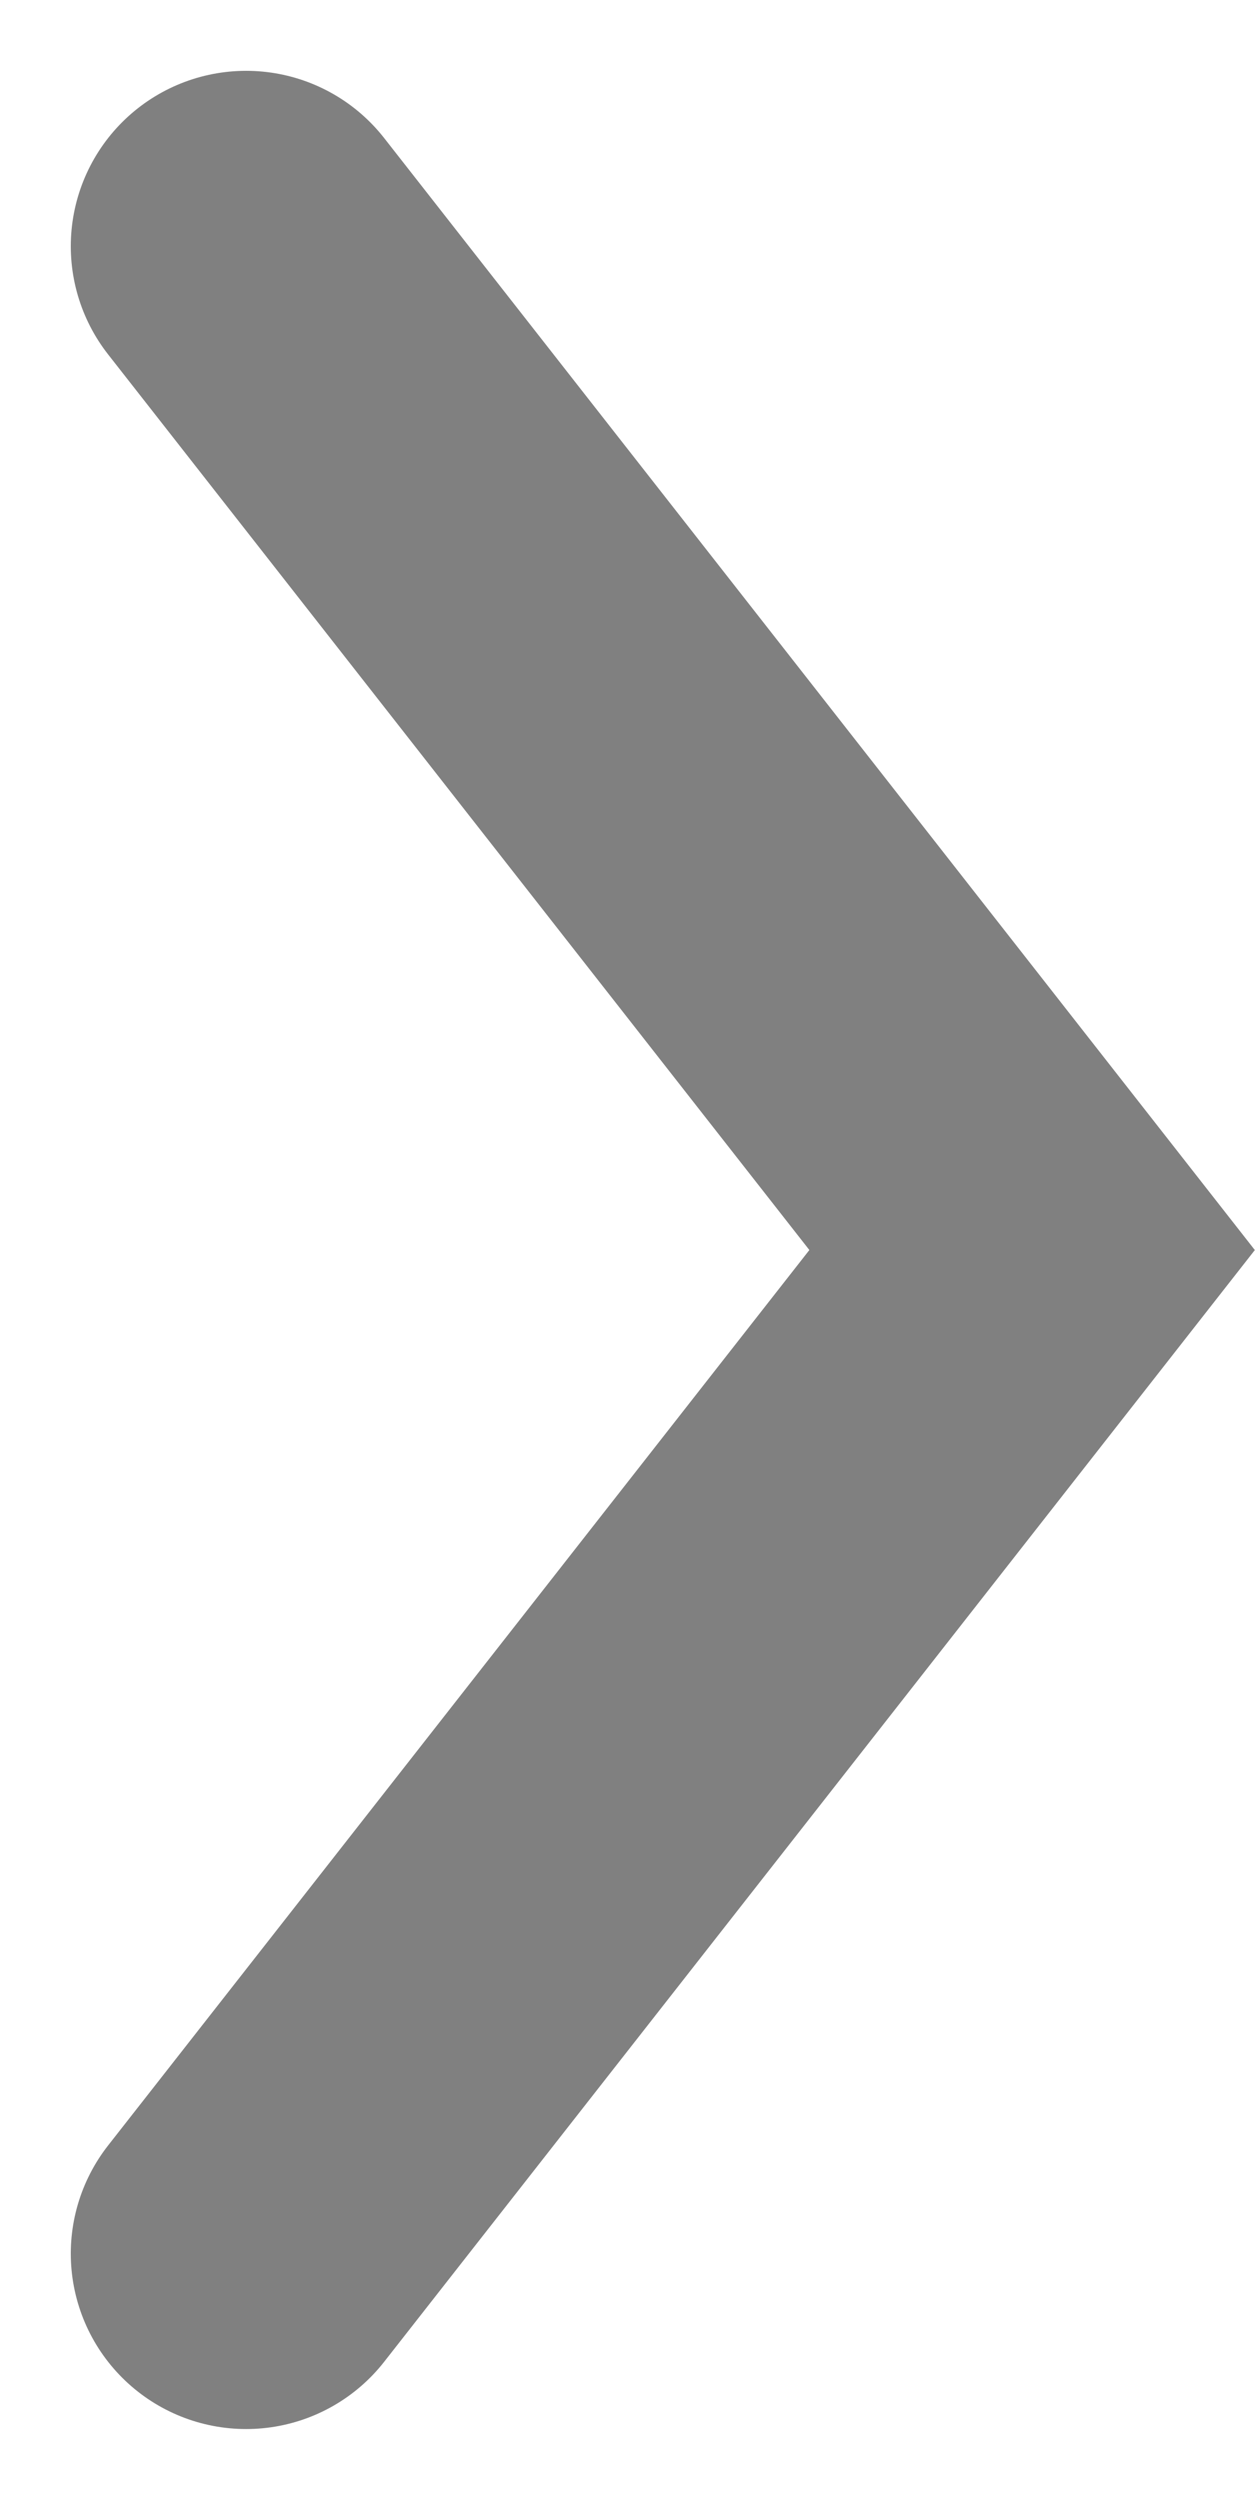 <svg xmlns="http://www.w3.org/2000/svg" width="5.726" height="11.401" viewBox="0 0 5.726 11.401">
  <path id="패스_2089" data-name="패스 2089" d="M1847.814,5799.047l4.577,3.586,4.578-3.586" transform="translate(-5797.924 1858.092) rotate(-90)" fill="none" stroke="gray" stroke-linecap="round" stroke-width="1.6"/>
</svg>
